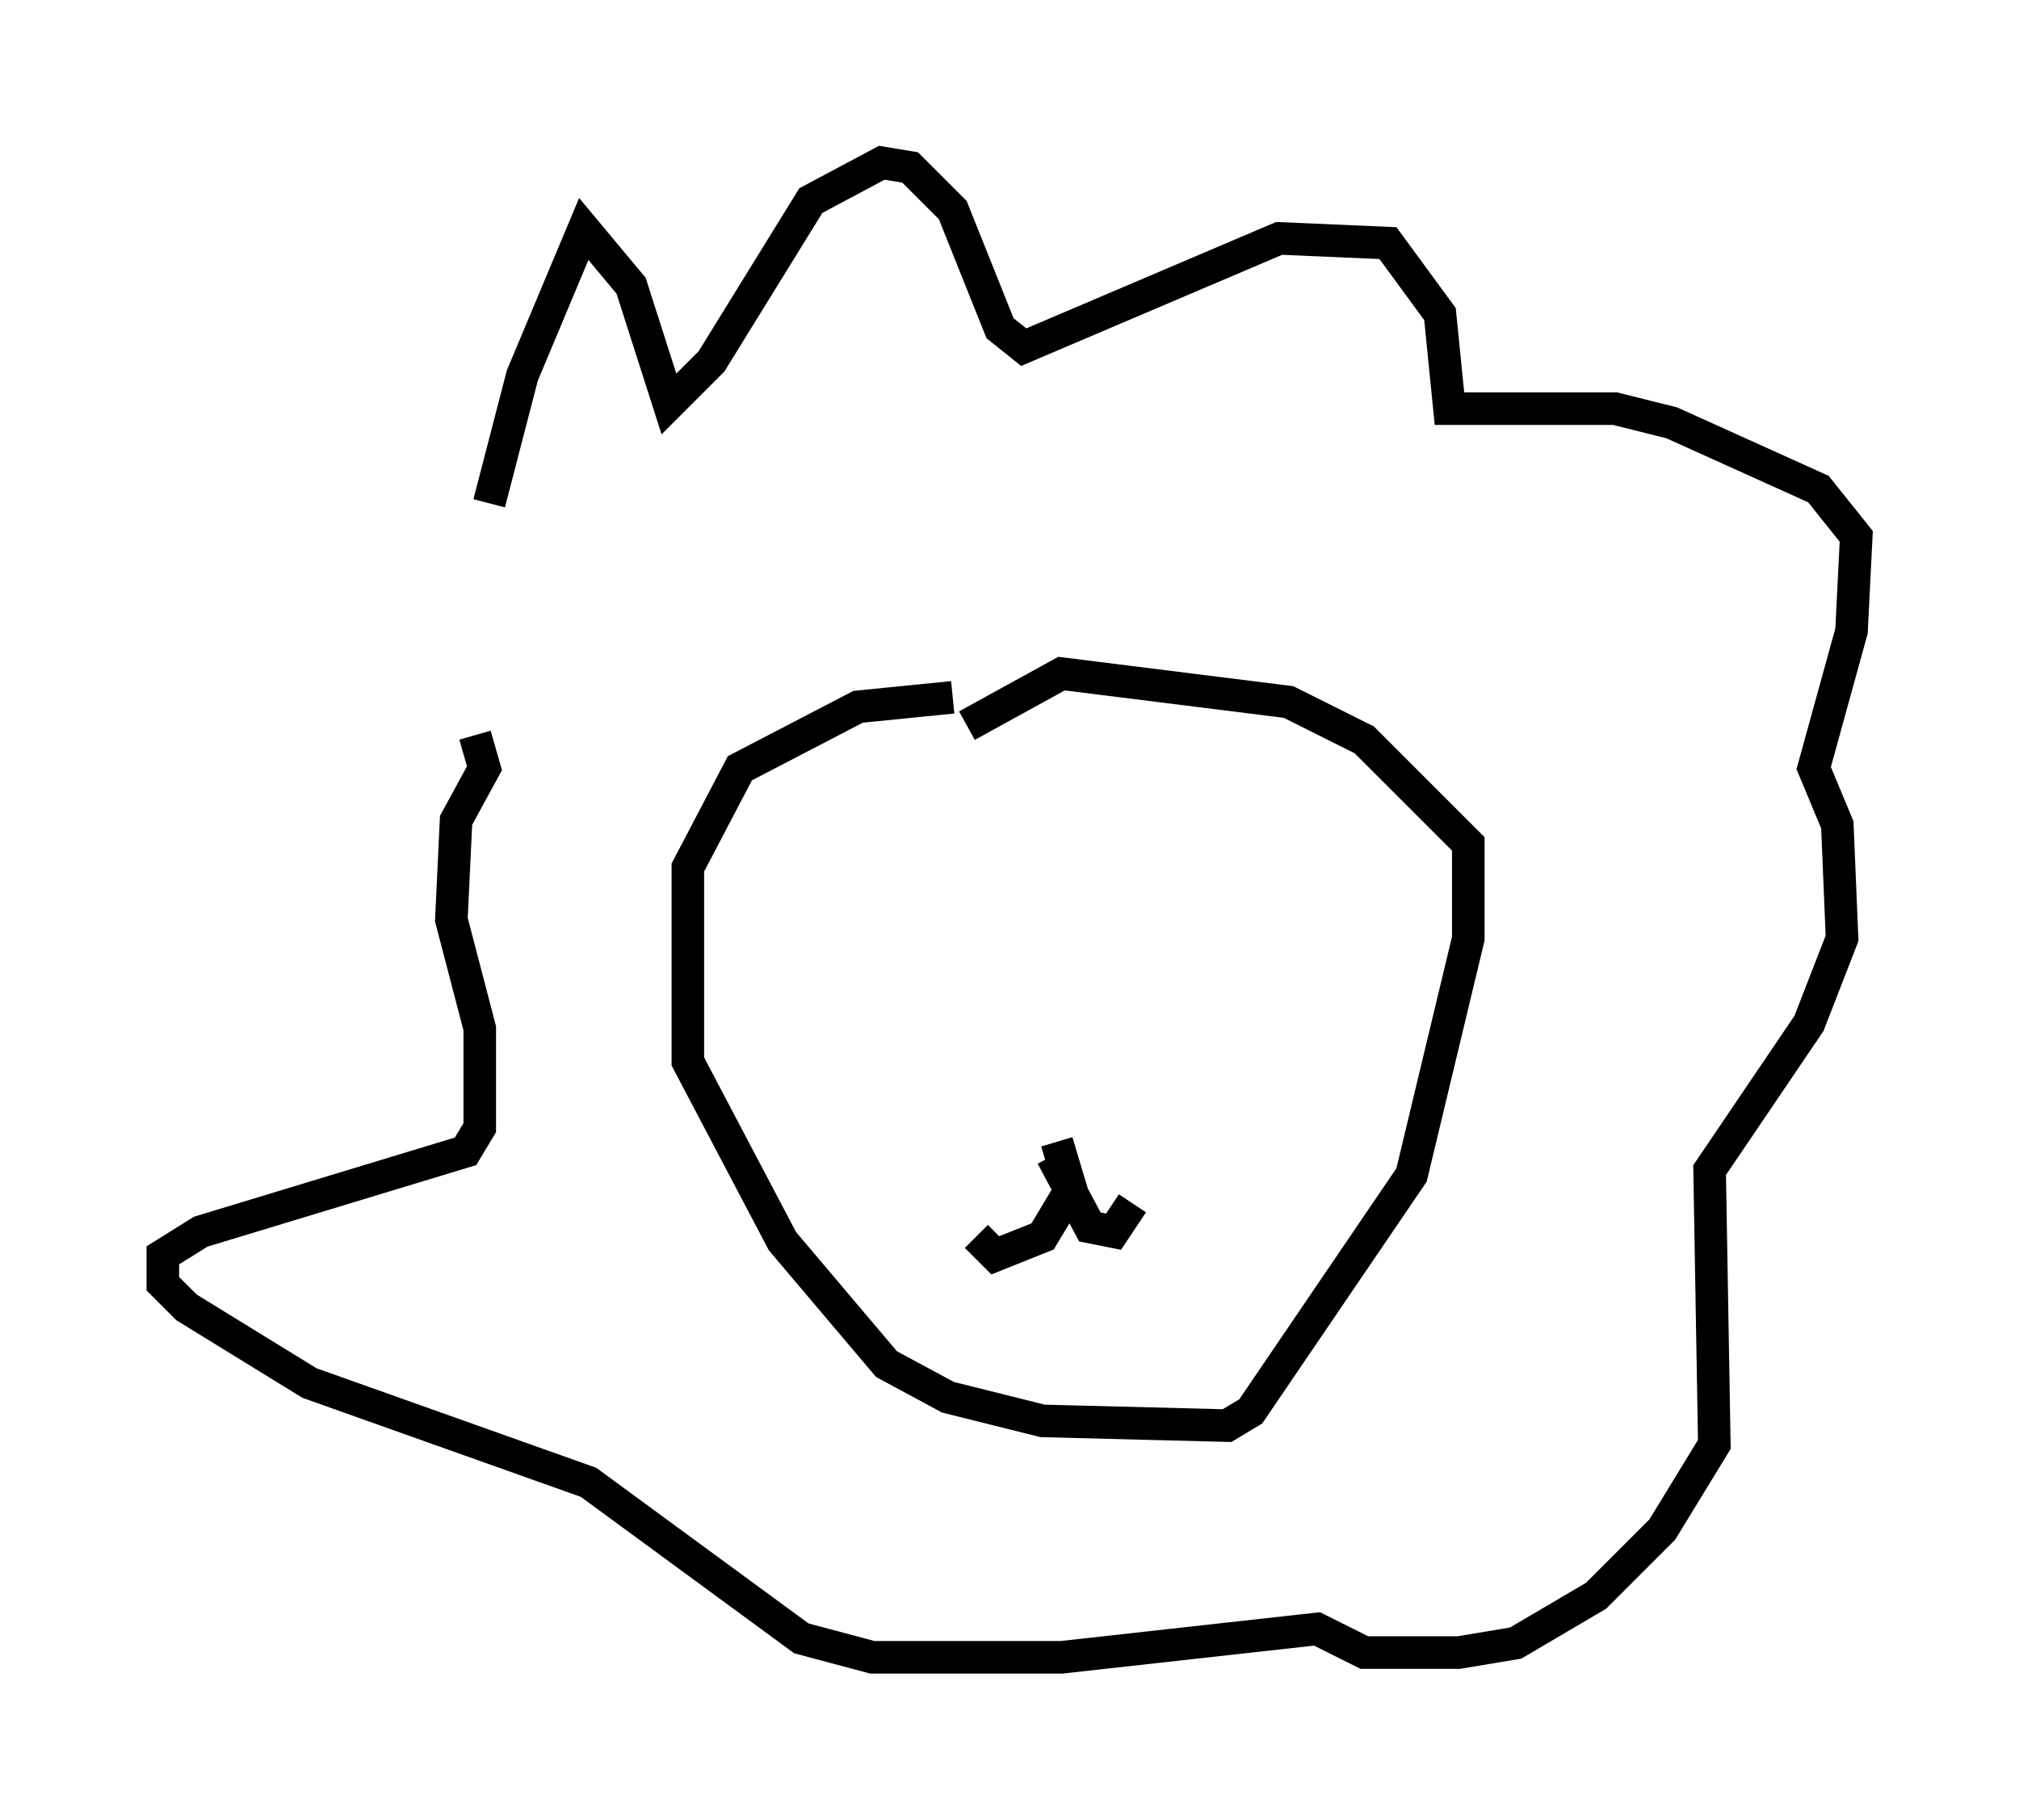<?xml version="1.0" encoding="utf-8" ?>
<svg baseProfile="full" height="55.899" version="1.1" width="62" xmlns="http://www.w3.org/2000/svg" xmlns:ev="http://www.w3.org/2001/xml-events" xmlns:xlink="http://www.w3.org/1999/xlink"><defs /><rect fill="white" height="55.899" width="62" x="0" y="0" /><path d="M15.313, 24.754 m-0.291, -9.296 l1.017, -3.922 1.888, -4.503 l1.453, 1.743 1.162, 3.631 l1.307, -1.307 3.05, -4.939 l2.179, -1.162 0.872, 0.145 l1.307, 1.307 1.453, 3.631 l0.726, 0.581 7.844, -3.341 l3.341, 0.145 1.598, 2.179 l0.291, 2.905 5.084, 0.0 l1.743, 0.436 4.503, 2.034 l1.162, 1.453 -0.145, 2.905 l-1.162, 4.212 0.726, 1.743 l0.145, 3.486 -1.017, 2.615 l-3.05, 4.503 0.145, 8.425 l-1.598, 2.615 -2.034, 2.034 l-2.469, 1.453 -1.743, 0.291 l-2.905, 0.0 -1.453, -0.726 l-7.844, 0.872 -5.81, 0.0 l-2.179, -0.581 -6.536, -4.793 l-8.57, -3.05 -3.777, -2.324 l-0.726, -0.726 0.0, -0.872 l1.162, -0.726 8.134, -2.469 l0.436, -0.726 0.0, -3.05 l-0.872, -3.341 0.145, -3.05 l0.872, -1.598 -0.291, -1.017 m14.67, -1.162 l-2.905, 0.291 -3.631, 1.888 l-1.598, 3.05 0.0, 5.955 l2.905, 5.52 3.196, 3.777 l1.888, 1.017 2.905, 0.726 l5.665, 0.145 0.726, -0.436 l4.939, -7.263 1.743, -7.263 l0.0, -2.905 -3.196, -3.196 l-2.324, -1.162 -6.972, -0.872 l-2.905, 1.598 m2.76, 12.782 l0.436, 1.453 -0.872, 1.453 l-1.453, 0.581 -0.581, -0.581 m2.324, -2.469 l1.162, 2.179 0.726, 0.145 l0.581, -0.872 " fill="none" stroke="black" stroke-width="1" /></svg>